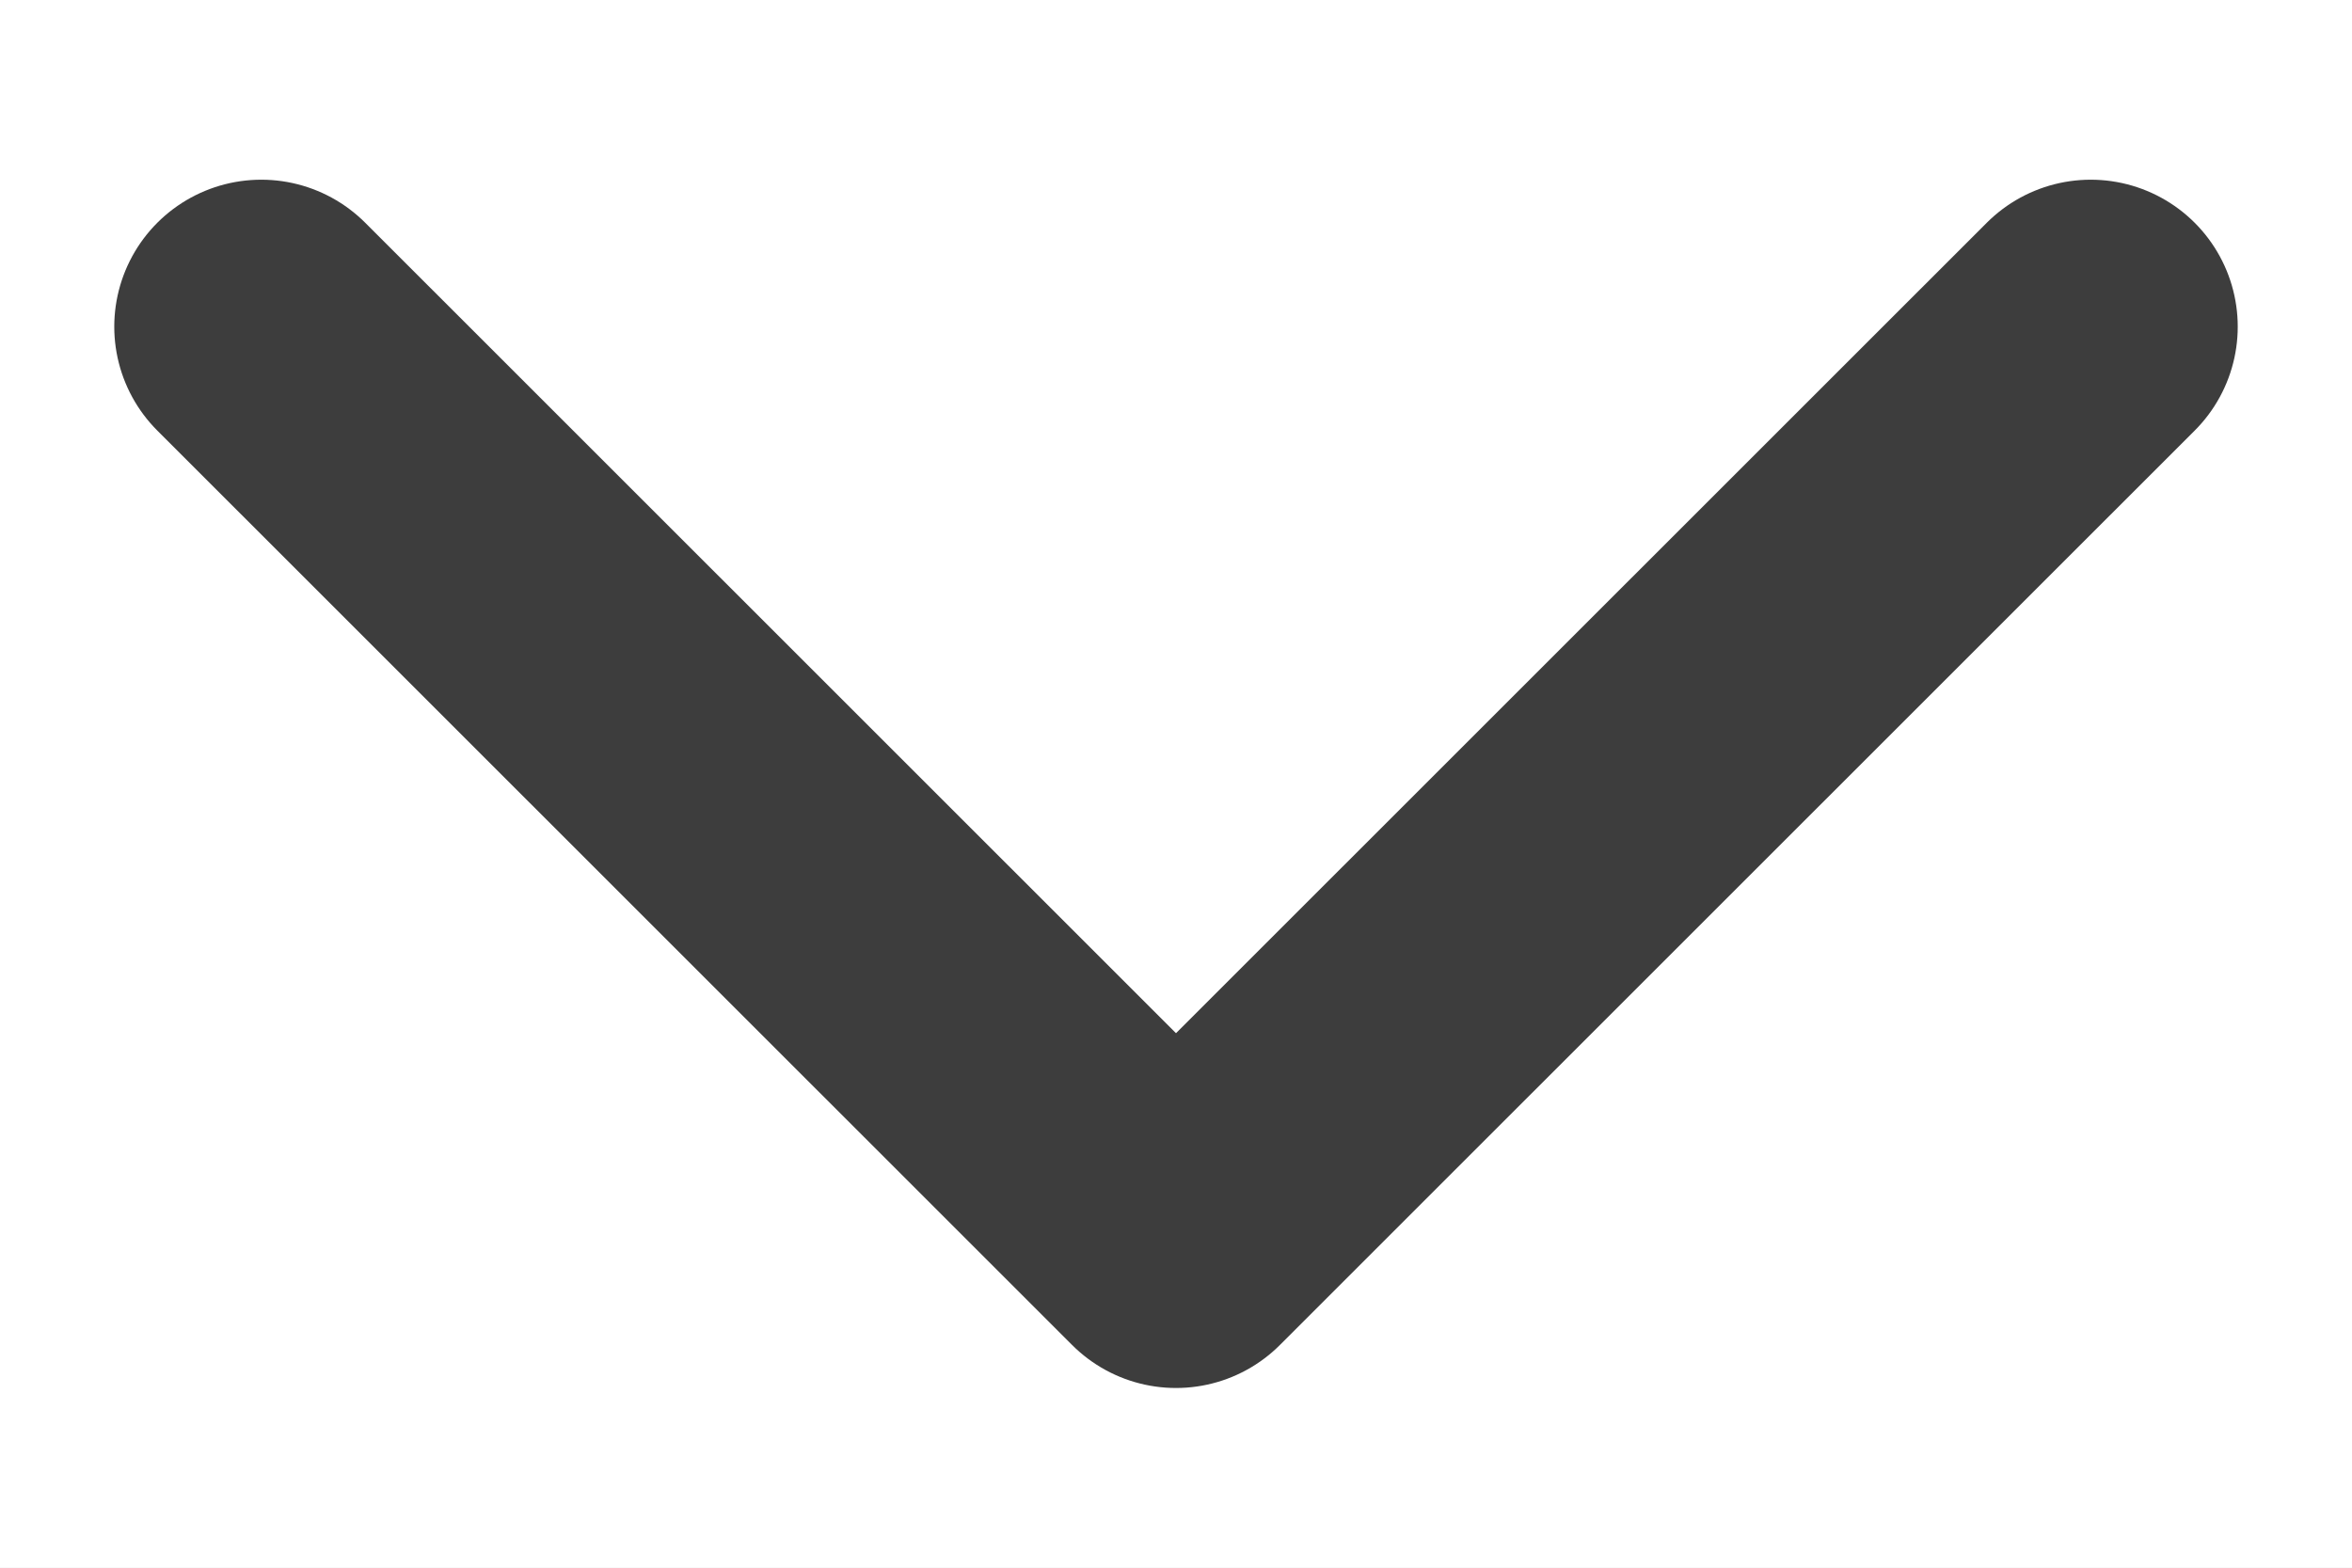 <svg width="12" height="8" viewBox="0 0 12 8" fill="none" xmlns="http://www.w3.org/2000/svg">
<rect width="12" height="8" fill="#E5E5E5"/>
<g id="Home">
<rect width="1440" height="3659" transform="translate(-1304 -592)" fill="white"/>
<g id="Short By">
<g id="Iconly/Two-tone/Arrow - Down 2">
<g id="Iconly/Two-tone/Arrow - Down 2_2">
<g id="Arrow - Down 2">
<path id="Stroke 1" d="M10.667 1.667L6 6.333L1.333 1.667" stroke="#3D3D3D" stroke-width="1.5" stroke-linecap="round" stroke-linejoin="round"/>
</g>
</g>
</g>
</g>
</g>
</svg>
